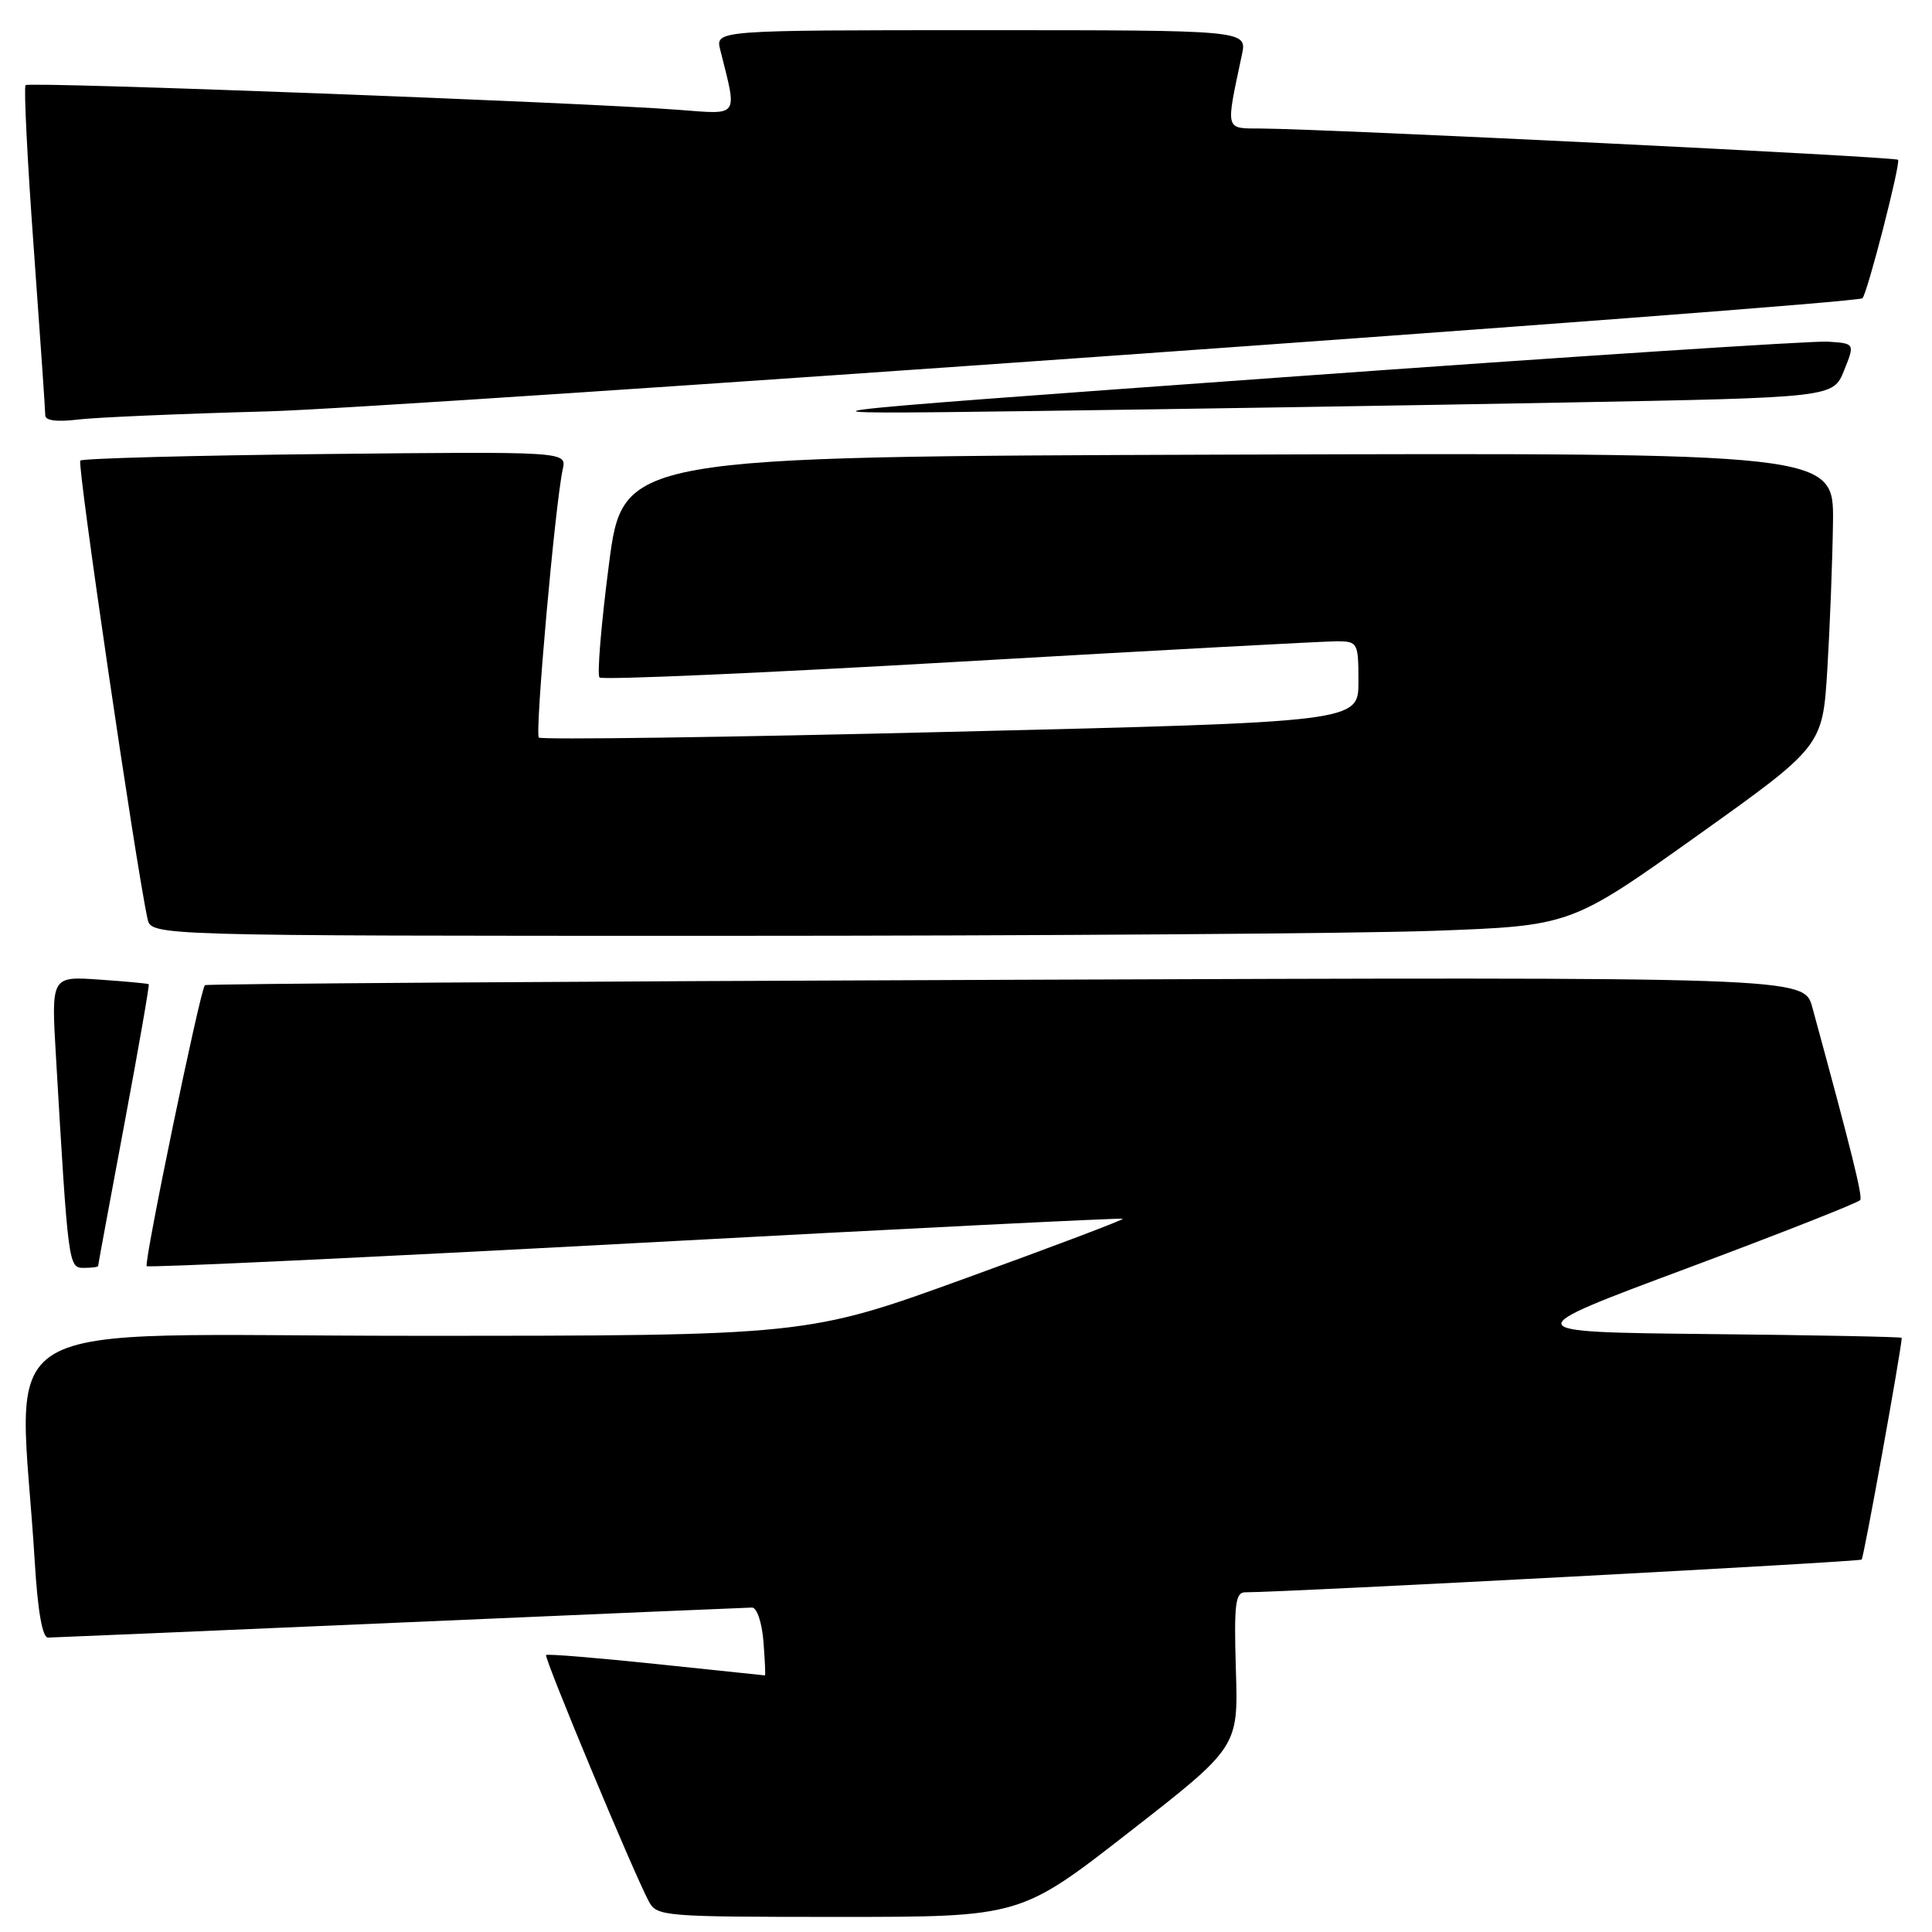 <?xml version="1.0" encoding="UTF-8" standalone="no"?>
<!DOCTYPE svg PUBLIC "-//W3C//DTD SVG 1.1//EN" "http://www.w3.org/Graphics/SVG/1.1/DTD/svg11.dtd" >
<svg xmlns="http://www.w3.org/2000/svg" xmlns:xlink="http://www.w3.org/1999/xlink" version="1.1" viewBox="0 0 256 256">
 <g >
 <path fill="currentColor"
d=" M 149.64 242.75 C 164.08 231.50 164.08 231.50 163.76 221.25 C 163.50 212.60 163.69 211.00 164.97 210.99 C 171.24 210.95 246.37 206.96 246.68 206.65 C 246.97 206.36 251.92 178.97 251.99 177.27 C 252.00 177.14 240.50 176.91 226.44 176.77 C 200.89 176.50 200.89 176.50 223.50 168.07 C 235.93 163.43 246.28 159.35 246.49 159.01 C 246.82 158.48 245.33 152.49 240.14 133.47 C 239.04 129.44 239.04 129.44 133.27 129.83 C 75.10 130.04 27.34 130.36 27.15 130.54 C 26.53 131.12 19.03 167.36 19.44 167.77 C 19.66 167.99 48.79 166.62 84.17 164.72 C 119.55 162.81 148.63 161.36 148.78 161.49 C 148.93 161.62 139.58 165.16 127.99 169.36 C 106.93 177.00 106.93 177.00 54.86 177.00 C -3.36 177.00 2.57 173.46 4.61 207.00 C 5.00 213.49 5.62 217.00 6.36 216.99 C 6.99 216.98 27.97 216.09 53.00 215.00 C 78.03 213.91 99.02 213.02 99.65 213.01 C 100.29 213.01 100.96 214.98 101.16 217.50 C 101.35 219.97 101.45 222.00 101.36 222.00 C 101.28 222.00 94.79 221.32 86.95 220.49 C 79.10 219.67 72.54 219.13 72.36 219.30 C 72.05 219.62 83.93 248.14 85.97 251.94 C 87.03 253.93 87.85 254.00 111.14 254.00 C 135.21 254.00 135.21 254.00 149.64 242.75 Z  M 13.00 167.75 C 13.00 167.61 14.56 159.19 16.46 149.04 C 18.36 138.89 19.82 130.51 19.71 130.41 C 19.59 130.32 16.64 130.04 13.14 129.80 C 6.79 129.36 6.79 129.36 7.41 139.93 C 9.04 167.79 9.07 168.00 11.11 168.00 C 12.15 168.00 13.00 167.89 13.00 167.75 Z  M 189.90 123.34 C 208.12 122.68 208.12 122.68 224.81 110.79 C 241.50 98.89 241.50 98.89 242.13 88.70 C 242.47 83.09 242.81 74.33 242.88 69.24 C 243.00 59.99 243.00 59.99 162.77 60.24 C 82.54 60.50 82.54 60.50 80.68 74.83 C 79.66 82.70 79.10 89.43 79.44 89.77 C 79.78 90.12 101.31 89.17 127.28 87.67 C 153.25 86.17 175.74 84.96 177.25 84.97 C 179.90 85.00 180.00 85.19 180.00 90.33 C 180.00 95.66 180.00 95.66 125.98 96.97 C 96.27 97.70 71.70 98.04 71.40 97.73 C 70.85 97.18 73.56 66.76 74.57 62.16 C 75.08 59.83 75.08 59.83 43.12 60.16 C 25.55 60.35 10.93 60.74 10.64 61.03 C 10.19 61.47 18.00 114.69 19.55 121.75 C 20.04 124.00 20.04 124.00 95.86 124.00 C 137.56 124.00 179.88 123.70 189.90 123.34 Z  M 35.50 54.51 C 52.68 54.04 245.84 40.34 246.78 39.52 C 247.41 38.97 251.89 21.56 251.50 21.17 C 251.10 20.77 176.26 17.10 167.12 17.03 C 162.26 17.00 162.39 17.48 164.56 7.25 C 165.25 4.00 165.25 4.00 130.02 4.00 C 94.78 4.00 94.78 4.00 95.44 6.62 C 97.71 15.67 98.06 15.17 89.89 14.55 C 76.99 13.56 3.87 10.80 3.39 11.28 C 3.14 11.53 3.62 21.24 4.47 32.85 C 5.31 44.46 6.00 54.45 6.00 55.04 C 6.00 55.73 7.55 55.93 10.25 55.60 C 12.59 55.31 23.95 54.82 35.50 54.51 Z  M 207.21 53.34 C 242.91 52.68 242.91 52.68 244.35 49.09 C 245.79 45.50 245.79 45.50 242.15 45.27 C 240.14 45.15 207.68 47.27 170.00 49.99 C 101.50 54.93 101.50 54.93 136.50 54.47 C 155.75 54.21 187.57 53.71 207.21 53.34 Z "/>
</g>
</svg>